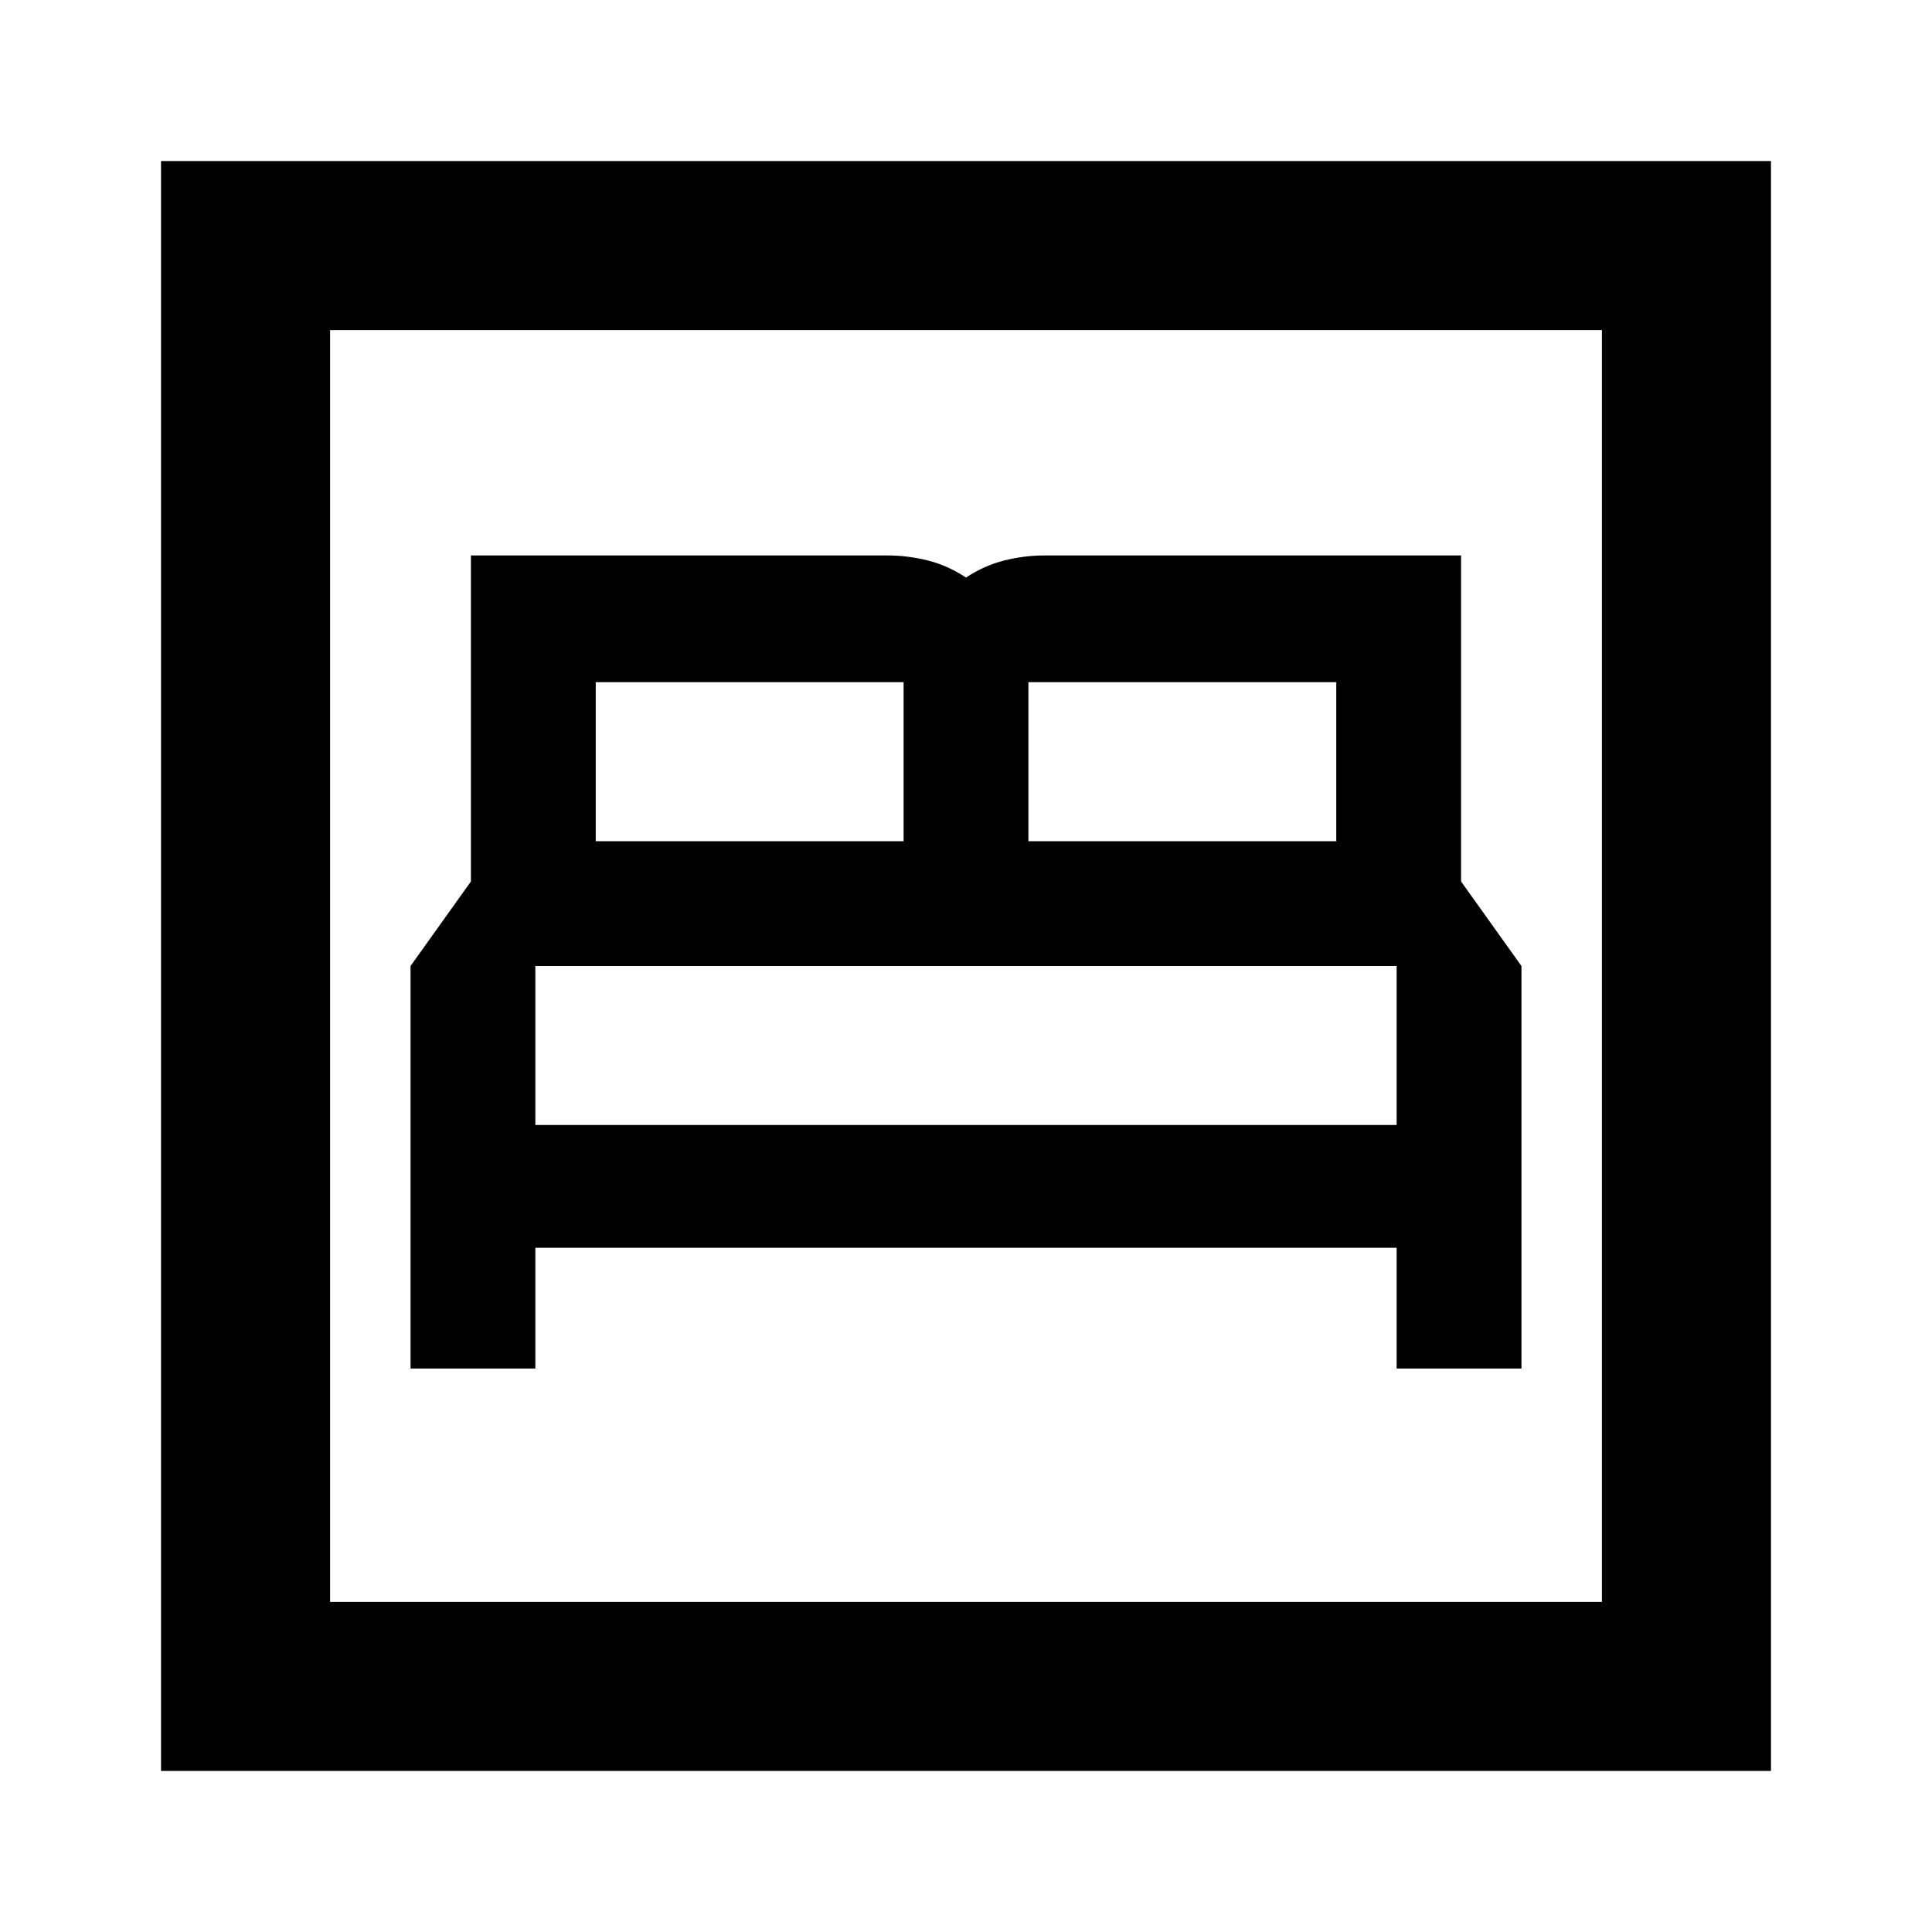 <svg xmlns="http://www.w3.org/2000/svg" height="20" width="20"><path d="M4.25 14.167h1.292v-1.25h8.916v1.25h1.292V10l-.625-.875V5.75h-4.313q-.208 0-.416.052T10 5.979q-.188-.125-.396-.177-.208-.052-.416-.052H4.875v3.375L4.25 10Zm6.396-5.459V7.062h3.187v1.646Zm-4.479 0V7.062h3.187v1.646Zm-.625 2.938V10h8.916v1.646Zm-3.875 6.687V1.667h16.666v16.666Zm1.75-1.75h13.166V3.417H3.417Zm0 0V3.417v13.166Z"/></svg>